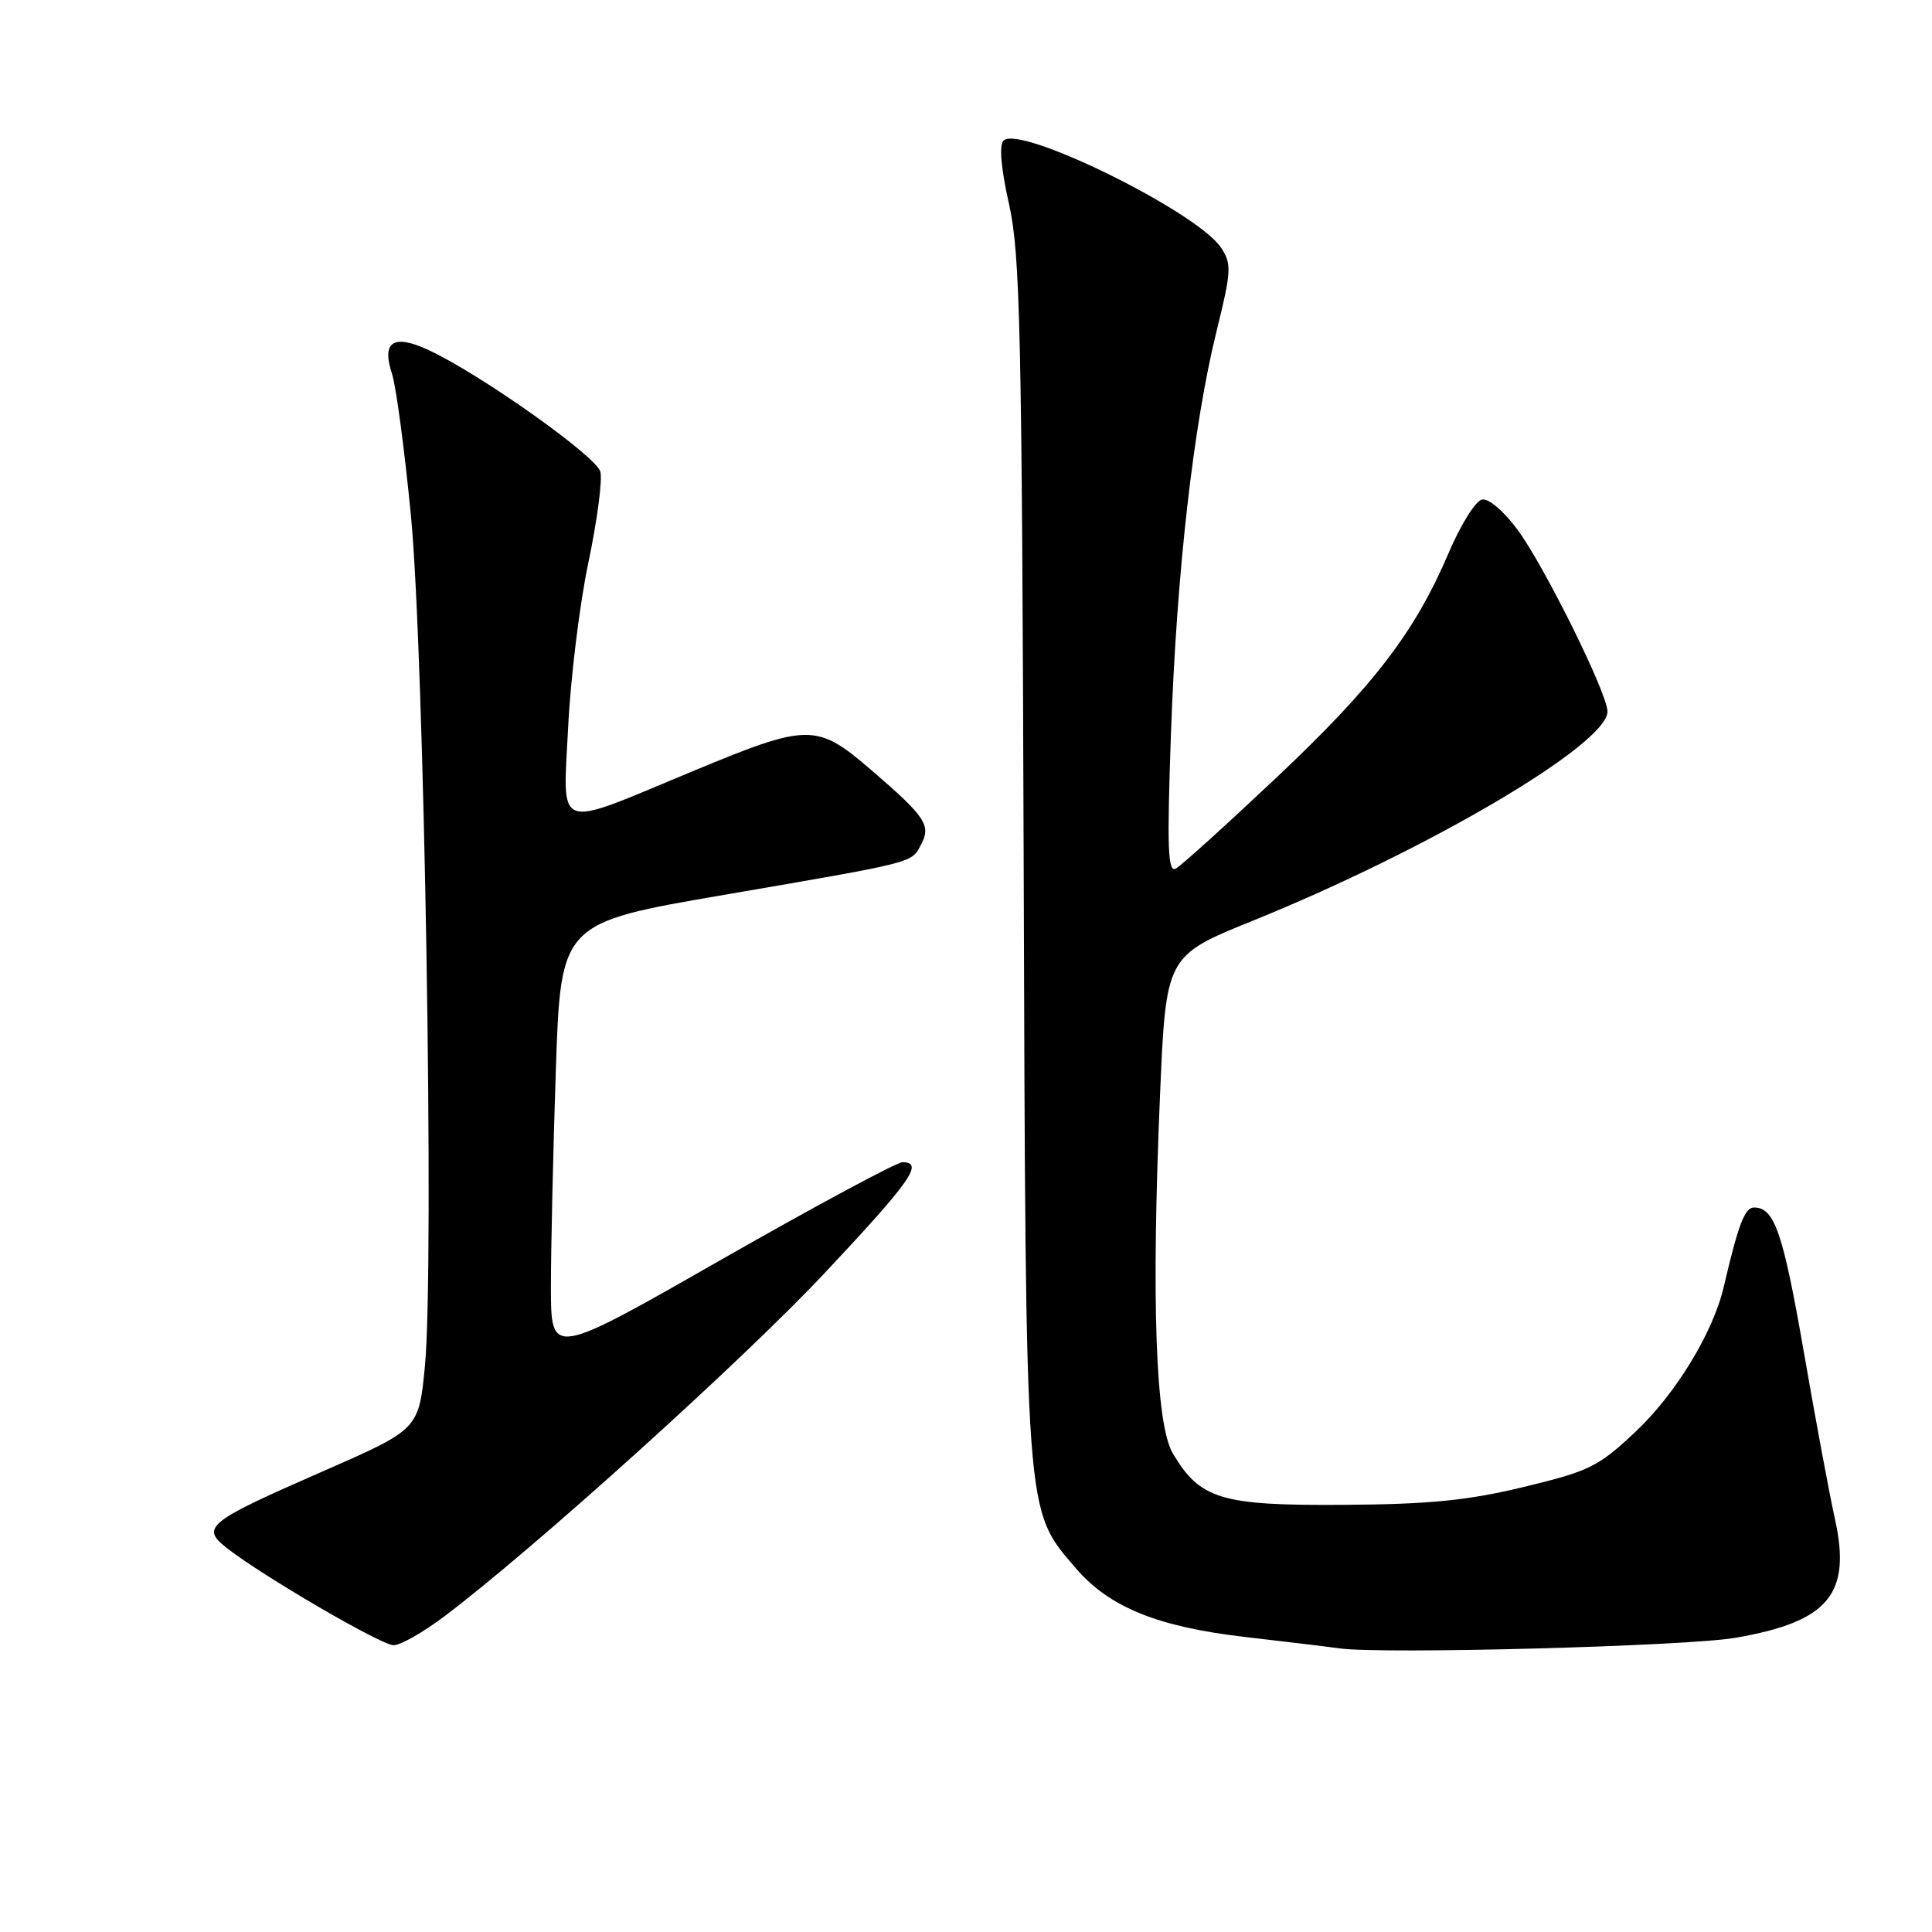 <?xml version="1.0" encoding="UTF-8" standalone="no"?>
<!DOCTYPE svg PUBLIC "-//W3C//DTD SVG 1.1//EN" "http://www.w3.org/Graphics/SVG/1.1/DTD/svg11.dtd" >
<svg xmlns="http://www.w3.org/2000/svg" xmlns:xlink="http://www.w3.org/1999/xlink" version="1.1" viewBox="0 0 256 256">
 <g >
 <path fill="currentColor"
d=" M 230.00 217.01 C 242.32 214.87 245.35 211.22 243.13 201.23 C 242.43 198.08 240.58 188.18 239.03 179.22 C 236.26 163.30 235.13 160.00 232.42 160.00 C 231.19 160.00 230.34 162.23 228.41 170.50 C 227.01 176.53 222.09 184.62 216.81 189.62 C 211.82 194.34 210.65 194.92 201.95 197.02 C 194.51 198.82 189.42 199.33 178.00 199.40 C 161.82 199.51 159.02 198.67 155.42 192.61 C 153.12 188.76 152.54 172.57 153.71 145.08 C 154.50 126.66 154.50 126.66 166.00 122.00 C 189.37 112.54 213.00 98.60 213.00 94.28 C 213.00 91.89 204.65 75.02 201.08 70.19 C 199.27 67.73 197.24 66.01 196.37 66.19 C 195.52 66.36 193.55 69.53 191.97 73.23 C 187.48 83.77 182.01 90.90 169.10 103.07 C 162.52 109.27 156.55 114.68 155.82 115.08 C 154.74 115.69 154.62 112.47 155.16 97.16 C 155.92 75.73 158.13 56.31 161.21 43.84 C 163.16 35.95 163.22 34.98 161.81 32.84 C 158.70 28.10 135.12 16.48 132.97 18.63 C 132.37 19.23 132.64 22.34 133.70 27.04 C 135.18 33.62 135.41 43.83 135.64 113.90 C 135.93 202.07 135.77 199.87 142.58 207.83 C 146.98 212.96 153.43 215.58 165.00 216.91 C 170.22 217.51 175.85 218.19 177.50 218.42 C 183.24 219.21 223.54 218.14 230.00 217.01 Z  M 58.78 214.25 C 70.59 205.37 98.42 180.26 109.25 168.71 C 120.72 156.49 122.47 154.00 119.59 154.00 C 118.82 154.00 108.02 159.81 95.59 166.90 C 73.00 179.81 73.00 179.81 73.00 170.56 C 73.00 165.48 73.29 152.54 73.65 141.81 C 74.31 122.29 74.31 122.29 95.90 118.58 C 121.51 114.18 120.73 114.38 122.04 111.92 C 123.41 109.37 122.65 108.24 115.50 102.08 C 108.17 95.77 107.20 95.78 91.50 102.31 C 73.32 109.87 74.59 110.34 75.28 96.40 C 75.60 89.85 76.81 80.00 77.97 74.50 C 79.13 69.00 79.84 63.60 79.55 62.50 C 79.02 60.46 63.54 49.50 56.74 46.36 C 52.11 44.22 50.53 45.28 51.95 49.56 C 52.48 51.18 53.61 59.62 54.45 68.32 C 56.22 86.66 57.56 167.82 56.31 180.95 C 55.50 189.39 55.50 189.39 42.80 194.95 C 27.50 201.64 26.57 202.37 30.00 205.08 C 34.69 208.77 50.49 217.99 52.15 218.00 C 53.06 218.00 56.04 216.31 58.78 214.25 Z "/>
</g>
</svg>